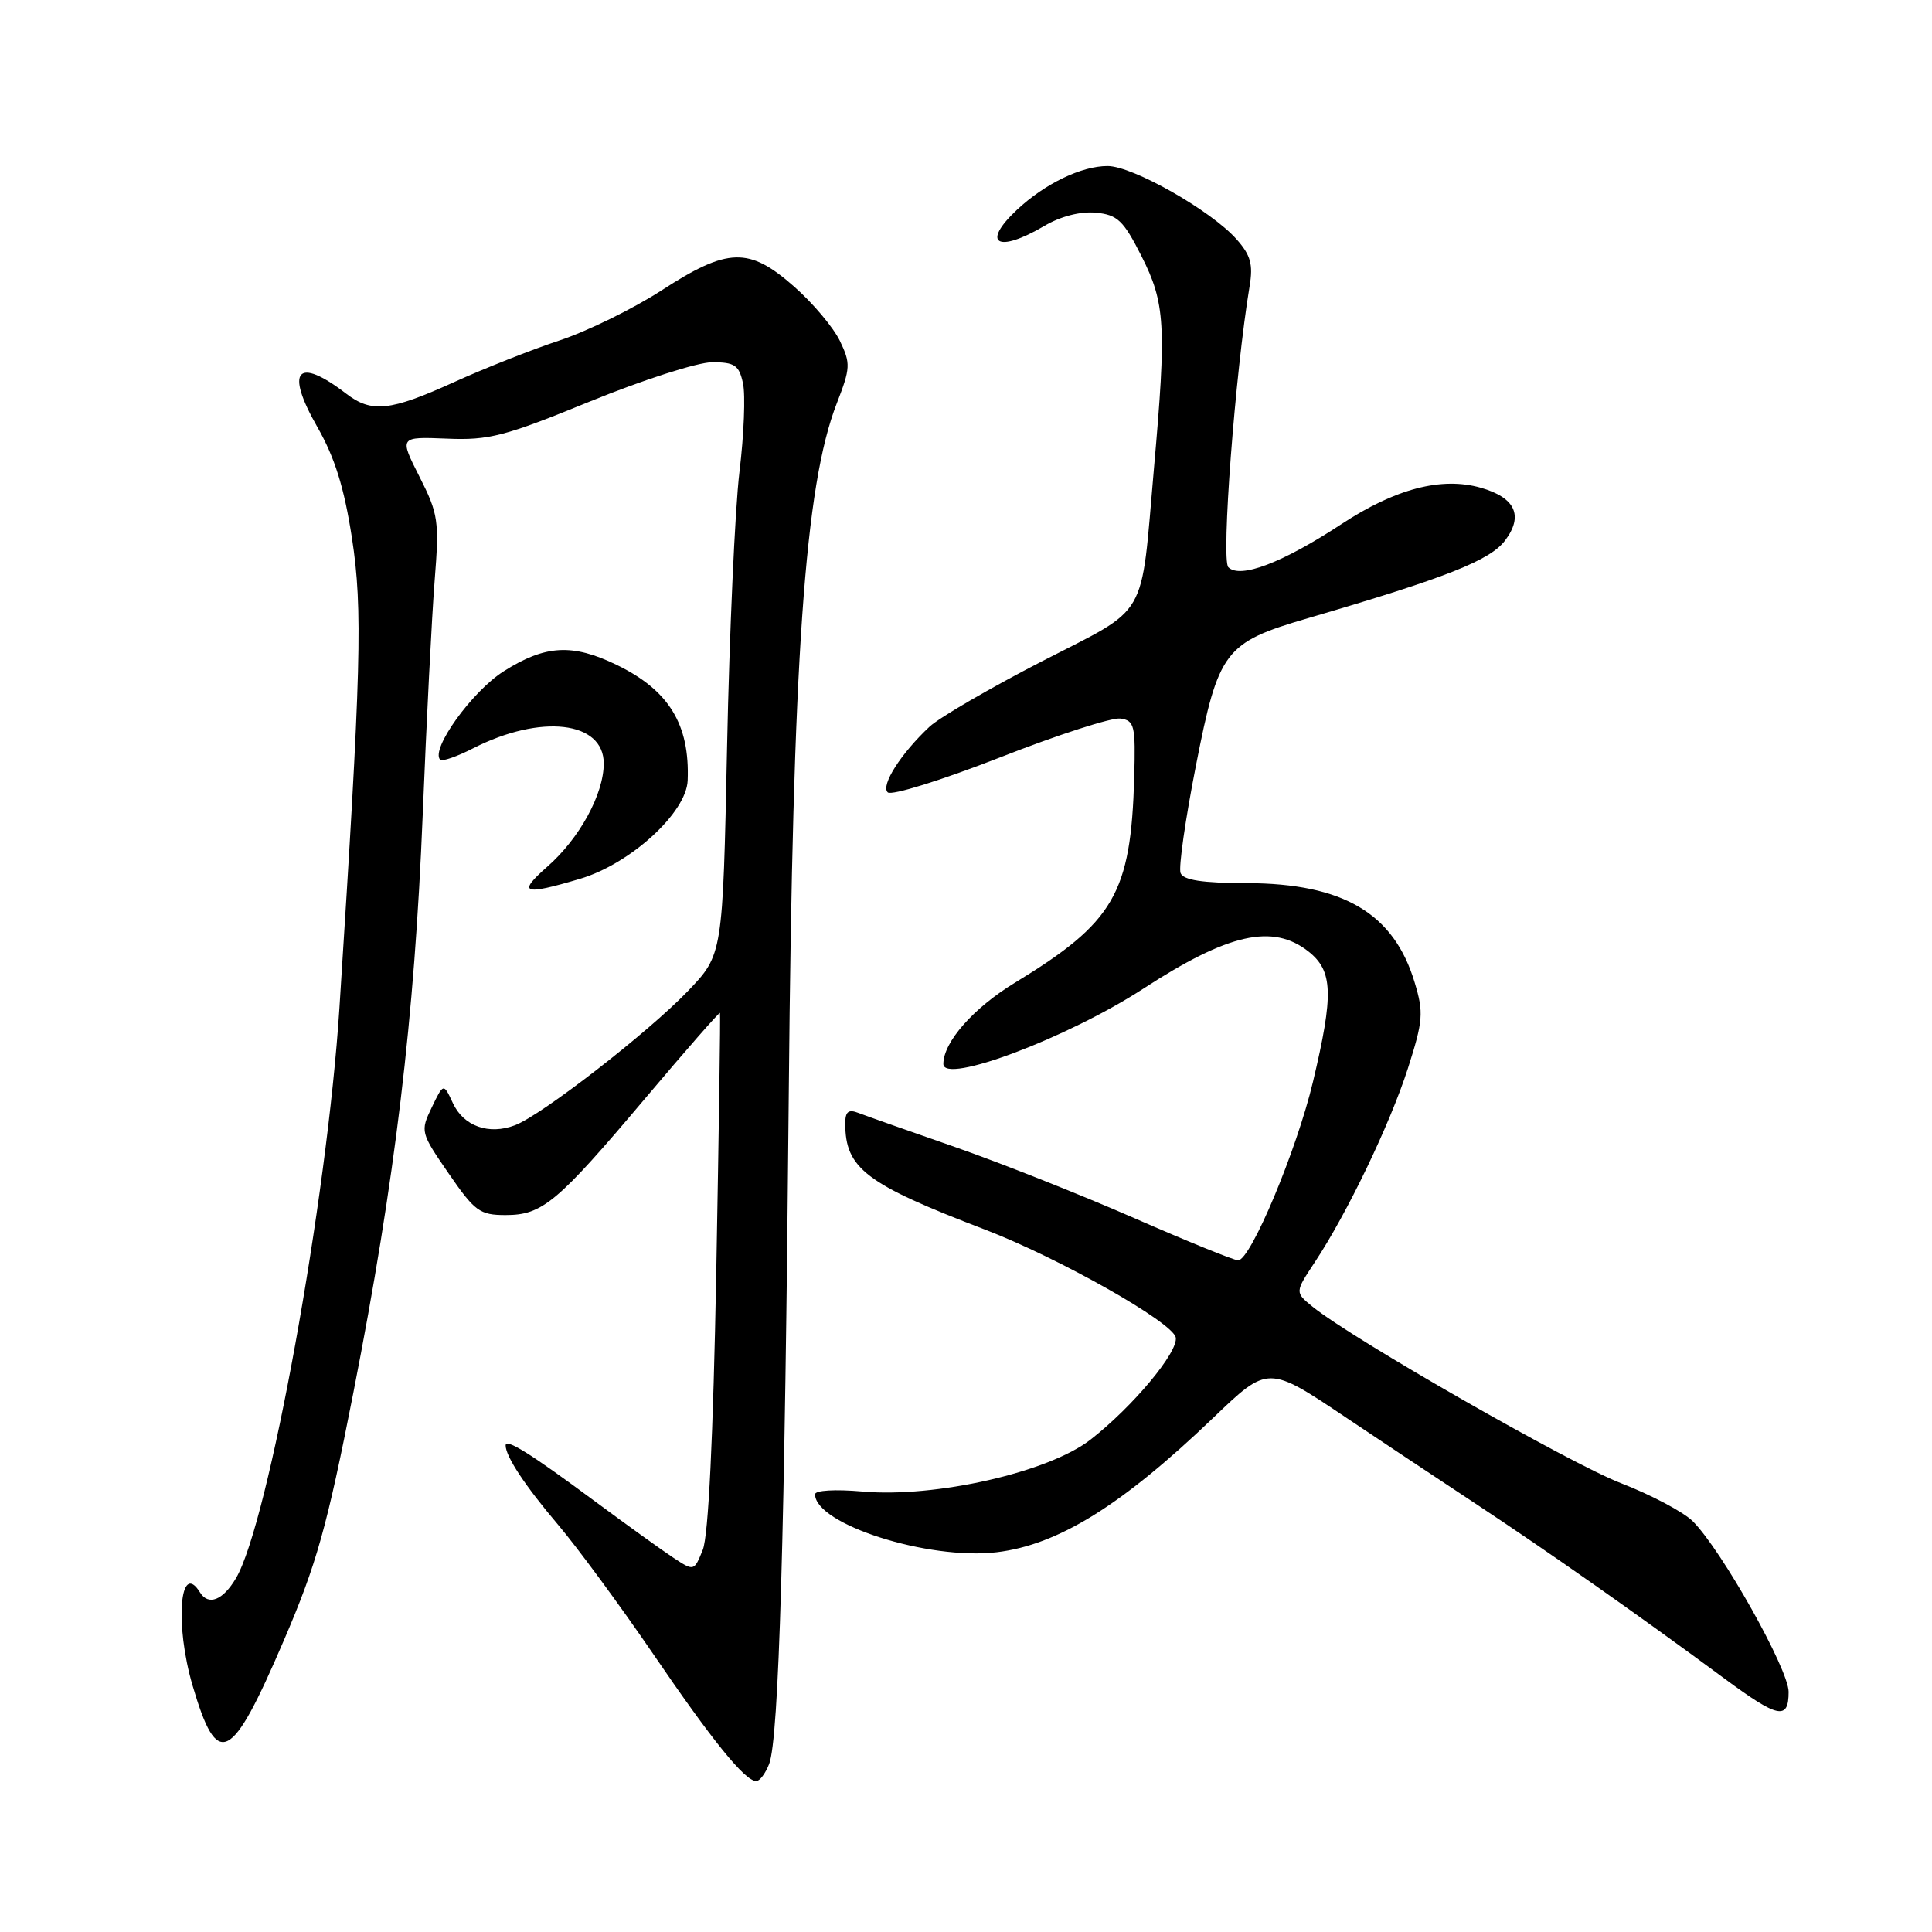 <?xml version="1.0" encoding="UTF-8" standalone="no"?>
<!DOCTYPE svg PUBLIC "-//W3C//DTD SVG 1.1//EN" "http://www.w3.org/Graphics/SVG/1.1/DTD/svg11.dtd" >
<svg xmlns="http://www.w3.org/2000/svg" xmlns:xlink="http://www.w3.org/1999/xlink" version="1.1" viewBox="0 0 256 256">
 <g >
 <path fill="currentColor"
d=" M 101.92 233.72 C 103.21 230.32 103.99 203.65 104.52 144.50 C 105.04 87.19 106.63 64.35 110.88 53.44 C 112.70 48.75 112.73 48.16 111.28 45.15 C 110.41 43.37 107.69 40.13 105.21 37.96 C 99.24 32.70 96.45 32.78 87.67 38.47 C 83.92 40.90 77.84 43.88 74.17 45.10 C 70.50 46.31 64.18 48.81 60.13 50.65 C 51.70 54.48 49.23 54.74 45.88 52.17 C 39.37 47.17 37.73 49.04 42.05 56.58 C 44.37 60.64 45.61 64.62 46.64 71.32 C 48.08 80.72 47.87 88.54 44.98 133.50 C 43.35 158.94 35.57 201.84 31.27 209.12 C 29.54 212.05 27.62 212.81 26.50 211.00 C 23.82 206.67 23.14 215.25 25.52 223.35 C 28.81 234.55 30.62 233.66 37.60 217.39 C 41.95 207.27 43.32 202.38 46.83 184.50 C 52.36 156.29 54.92 134.97 56.01 108.00 C 56.51 95.62 57.22 81.67 57.59 76.98 C 58.22 69.02 58.09 68.11 55.58 63.16 C 52.90 57.87 52.90 57.87 59.20 58.12 C 64.81 58.36 66.89 57.81 78.19 53.19 C 85.17 50.34 92.45 48.00 94.36 48.00 C 97.36 48.00 97.93 48.39 98.45 50.79 C 98.79 52.33 98.58 57.62 97.98 62.54 C 97.39 67.47 96.65 83.88 96.34 99.00 C 95.77 126.50 95.77 126.50 91.14 131.33 C 85.85 136.84 71.79 147.75 68.24 149.10 C 64.77 150.42 61.43 149.23 60.01 146.17 C 58.77 143.50 58.77 143.50 57.21 146.74 C 55.68 149.92 55.72 150.07 59.45 155.49 C 62.91 160.51 63.57 161.00 66.99 161.00 C 71.87 161.00 73.81 159.38 85.55 145.47 C 90.90 139.13 95.33 134.07 95.40 134.22 C 95.48 134.37 95.25 149.80 94.91 168.50 C 94.50 190.47 93.87 203.51 93.12 205.36 C 91.97 208.20 91.96 208.20 89.27 206.44 C 87.78 205.46 83.00 202.02 78.64 198.79 C 70.26 192.58 67.00 190.55 67.00 191.53 C 67.00 192.98 69.59 196.90 73.92 202.00 C 76.49 205.03 82.12 212.68 86.44 219.00 C 94.41 230.70 98.71 236.00 100.21 236.00 C 100.67 236.00 101.44 234.97 101.92 233.72 Z  M 237.00 224.18 C 237.00 221.19 228.13 205.40 224.30 201.57 C 223.07 200.35 218.79 198.08 214.79 196.53 C 208.01 193.91 179.24 177.45 173.93 173.15 C 171.58 171.24 171.58 171.24 174.19 167.29 C 178.51 160.77 184.19 148.94 186.56 141.55 C 188.57 135.26 188.66 134.17 187.45 130.18 C 184.70 121.02 178.00 117.06 165.22 117.02 C 159.29 117.01 156.79 116.62 156.43 115.68 C 156.15 114.95 157.07 108.54 158.47 101.43 C 161.46 86.19 162.25 85.15 173.28 81.92 C 191.65 76.55 197.47 74.25 199.45 71.59 C 201.89 68.33 200.79 65.94 196.22 64.63 C 191.03 63.15 184.91 64.74 177.76 69.44 C 169.92 74.59 164.32 76.72 162.76 75.16 C 161.79 74.19 163.67 49.40 165.58 37.91 C 166.06 35.04 165.72 33.80 163.84 31.69 C 160.45 27.88 150.09 22.00 146.76 22.00 C 143.29 22.00 138.45 24.34 134.75 27.80 C 129.95 32.30 132.17 33.60 138.39 29.93 C 140.54 28.66 143.17 27.99 145.20 28.18 C 148.08 28.46 148.85 29.19 151.25 33.93 C 154.40 40.15 154.58 43.13 152.91 62.00 C 151.11 82.46 152.39 80.25 138.02 87.65 C 131.17 91.18 124.49 95.07 123.18 96.28 C 119.39 99.82 116.67 104.08 117.63 104.99 C 118.11 105.46 124.78 103.38 132.46 100.38 C 140.13 97.37 147.33 95.05 148.46 95.21 C 150.33 95.48 150.48 96.13 150.29 103.00 C 149.85 118.41 147.64 122.20 134.49 130.21 C 128.98 133.56 125.00 138.08 125.00 140.98 C 125.00 143.73 141.43 137.54 151.50 131.00 C 162.76 123.68 168.64 122.36 173.37 126.07 C 176.63 128.64 176.74 131.72 173.98 143.33 C 171.83 152.39 165.71 167.00 164.06 167.00 C 163.51 167.00 157.31 164.48 150.28 161.40 C 143.25 158.32 132.55 154.08 126.50 151.97 C 120.45 149.87 114.71 147.84 113.75 147.47 C 112.43 146.95 112.00 147.29 112.00 148.85 C 112.00 154.82 114.69 156.87 130.50 162.92 C 140.31 166.68 155.39 175.21 155.79 177.22 C 156.17 179.12 150.10 186.40 144.51 190.75 C 138.96 195.08 123.92 198.50 114.25 197.63 C 110.69 197.32 108.00 197.47 108.00 198.00 C 108.00 201.96 122.99 206.75 132.05 205.68 C 140.21 204.71 148.64 199.48 160.76 187.87 C 168.06 180.88 168.00 180.88 178.50 187.93 C 182.35 190.51 190.00 195.60 195.50 199.23 C 205.41 205.78 216.94 213.88 228.50 222.42 C 235.62 227.68 237.00 227.97 237.00 224.18 Z  M 76.85 116.45 C 83.53 114.47 90.95 107.69 91.12 103.42 C 91.41 95.98 88.63 91.45 81.71 88.10 C 75.83 85.25 72.25 85.46 66.74 88.95 C 62.53 91.62 57.00 99.33 58.33 100.67 C 58.59 100.93 60.56 100.25 62.70 99.15 C 71.66 94.58 80.00 95.55 80.00 101.16 C 80.00 105.22 76.79 111.10 72.52 114.84 C 68.49 118.39 69.31 118.69 76.85 116.45 Z "/>
</g>
</svg>